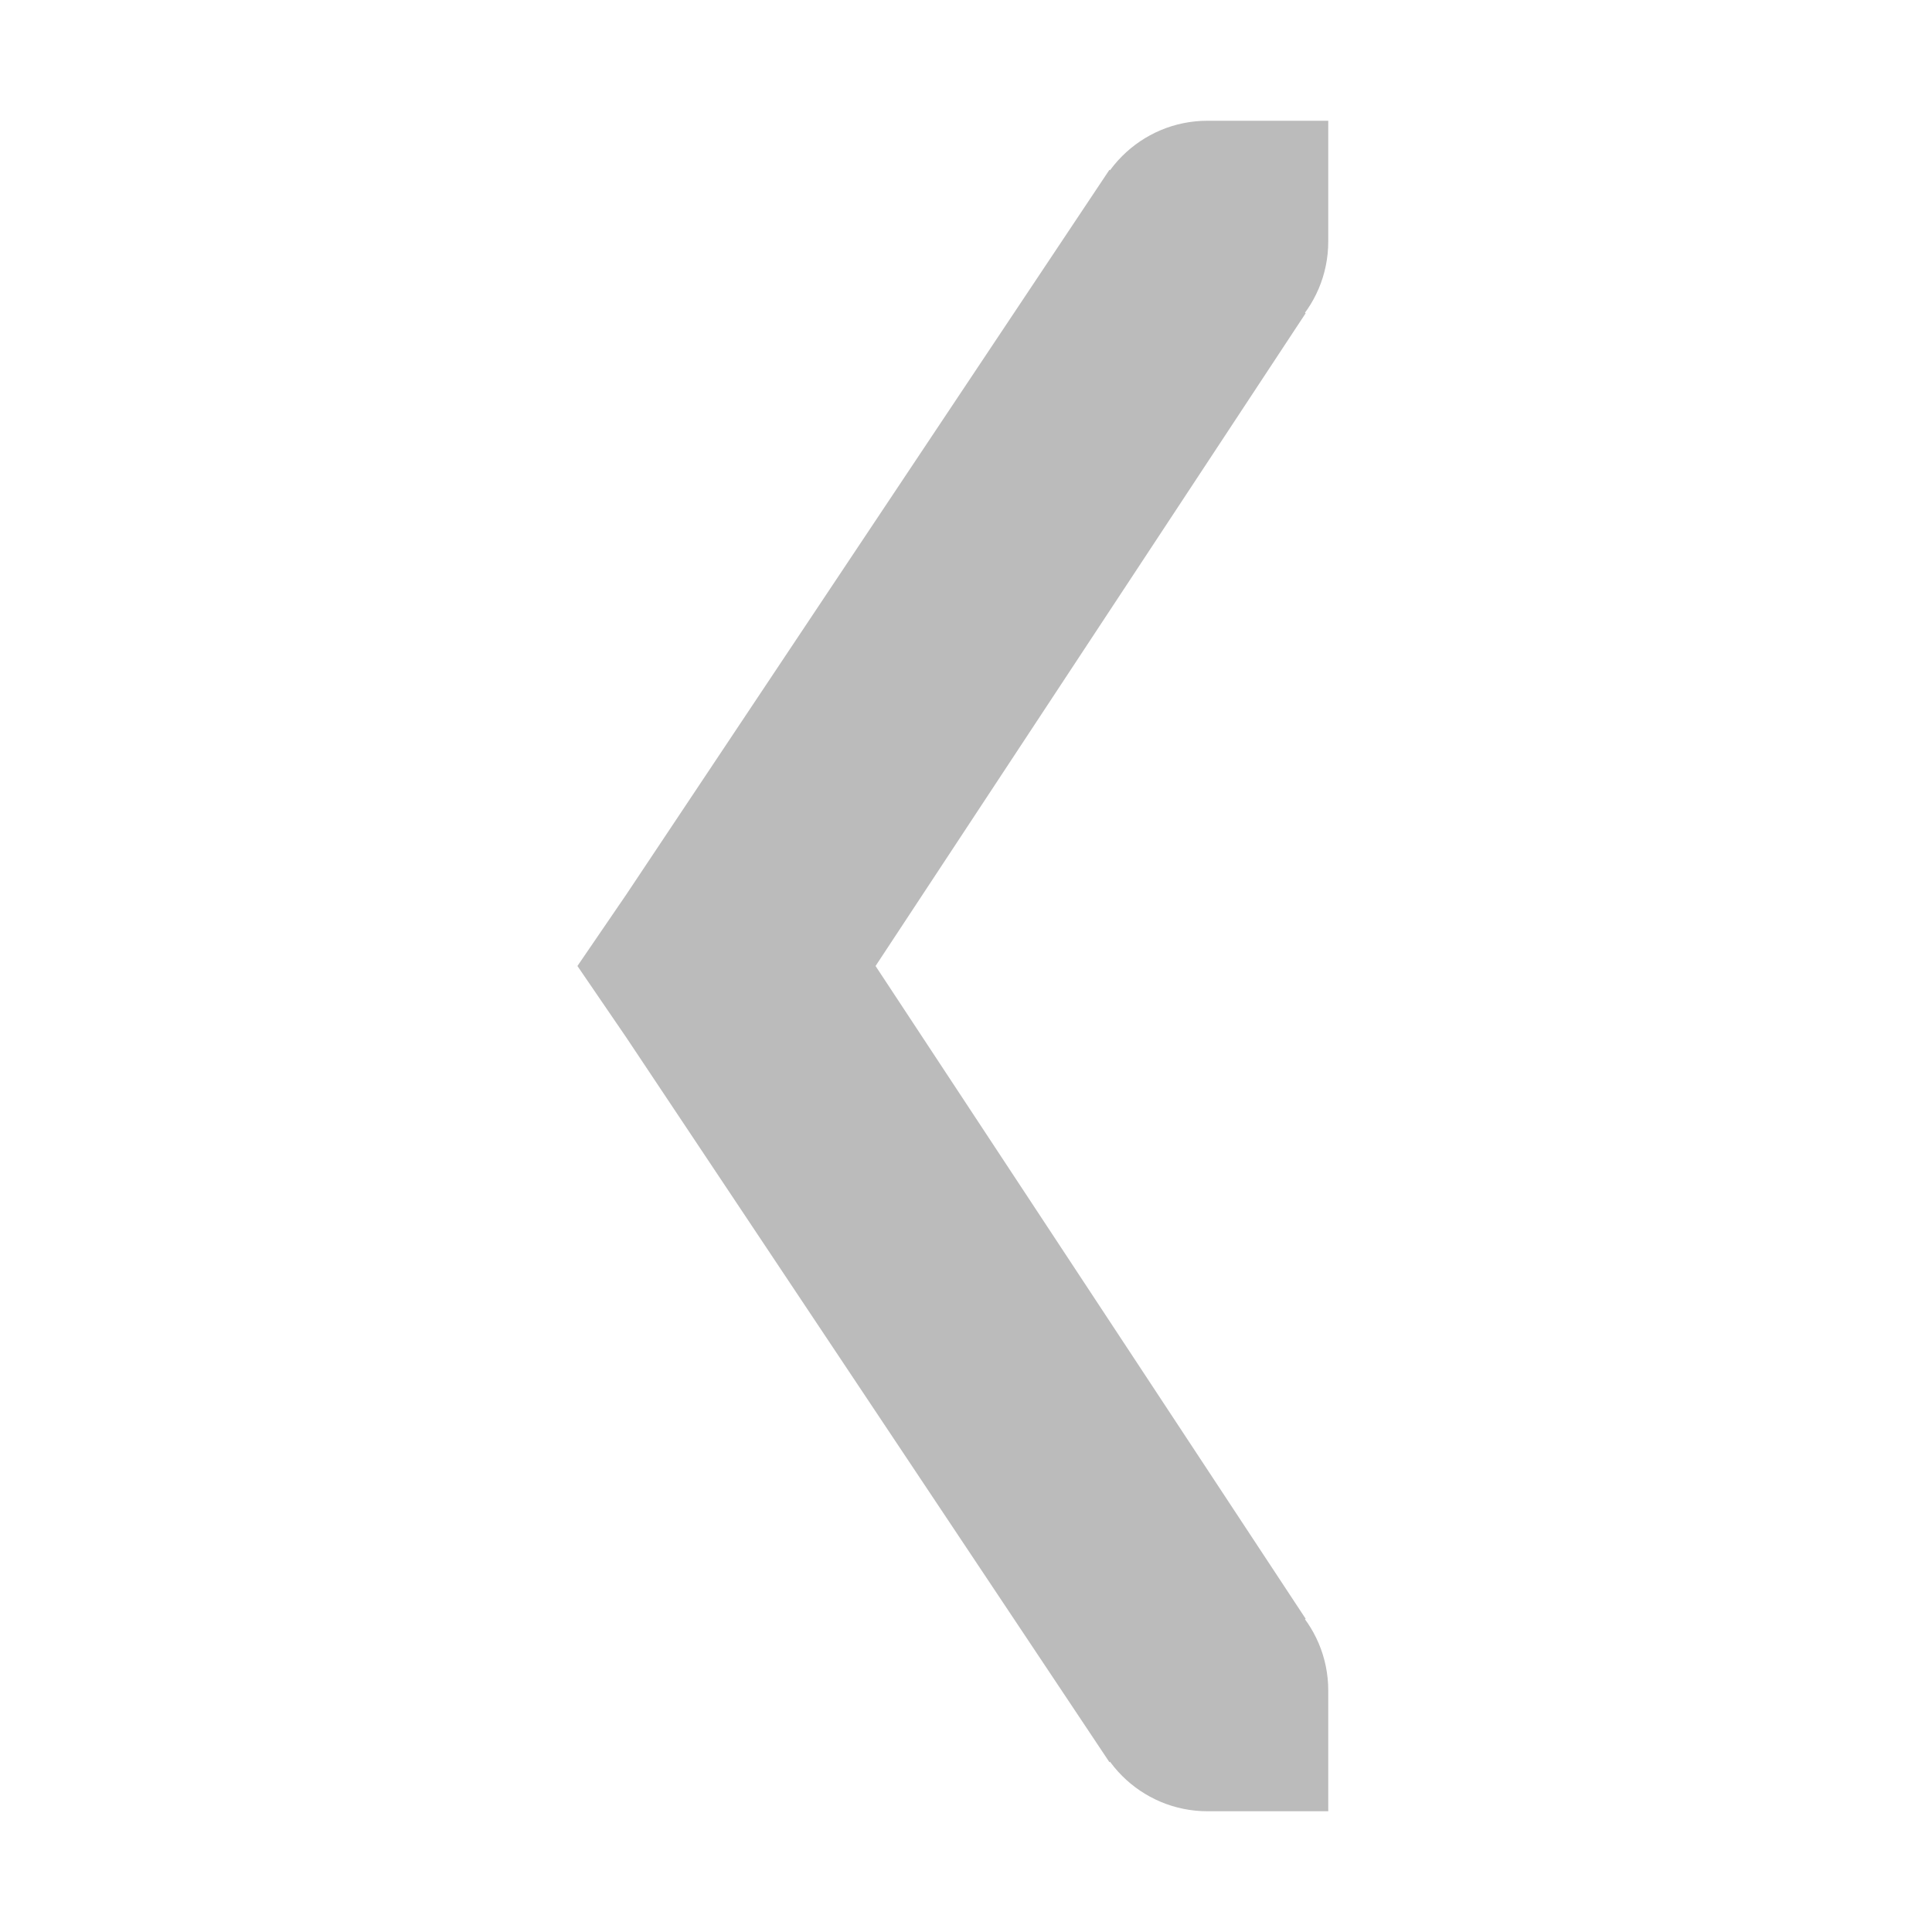 <?xml version='1.0' encoding='UTF-8' standalone='no'?>
<!-- Created with Inkscape (http://www.inkscape.org/) -->

<svg xmlns:cc='http://creativecommons.org/ns#' xmlns:dc='http://purl.org/dc/elements/1.1/' sodipodi:docname='go-previous-symbolic.svg' inkscape:export-filename='/home/sam/img/source-symbolic.png' inkscape:export-xdpi='270' inkscape:export-ydpi='270' height='16' id='svg7384' xmlns:inkscape='http://www.inkscape.org/namespaces/inkscape' xmlns:osb='http://www.openswatchbook.org/uri/2009/osb' xmlns:rdf='http://www.w3.org/1999/02/22-rdf-syntax-ns#' xmlns:sodipodi='http://sodipodi.sourceforge.net/DTD/sodipodi-0.dtd' style='enable-background:new' xmlns:svg='http://www.w3.org/2000/svg' version='1.1' inkscape:version='0.48.4 r9939' width='16' xmlns='http://www.w3.org/2000/svg'>
  <sodipodi:namedview inkscape:bbox-nodes='true' inkscape:bbox-paths='true' bordercolor='#666666' borderlayer='false' borderopacity='1' inkscape:current-layer='layer12' inkscape:cx='206.0436' inkscape:cy='147.20959' gridtolerance='10' inkscape:guide-bbox='true' guidetolerance='10' id='namedview88' inkscape:object-nodes='true' inkscape:object-paths='true' objecttolerance='10' pagecolor='#333333' inkscape:pageopacity='1' inkscape:pageshadow='2' showborder='true' showgrid='false' showguides='true' inkscape:showpageshadow='true' inkscape:snap-bbox='true' inkscape:snap-bbox-edge-midpoints='true' inkscape:snap-bbox-midpoints='true' inkscape:snap-global='true' inkscape:snap-grids='true' inkscape:snap-intersection-paths='true' inkscape:snap-nodes='true' inkscape:snap-others='false' inkscape:snap-page='false' inkscape:snap-smooth-nodes='true' inkscape:snap-to-guides='true' inkscape:window-height='702' inkscape:window-maximized='1' inkscape:window-width='1366' inkscape:window-x='0' inkscape:window-y='27' inkscape:zoom='1'>
    <inkscape:grid color='#000000' dotted='false' empcolor='#0800ff' empopacity='0.463' empspacing='4' enabled='true' id='grid4866' opacity='0.165' originx='-80px' originy='-228px' snapvisiblegridlinesonly='true' spacingx='0.25px' spacingy='0.25px' type='xygrid' visible='true'/>
  </sodipodi:namedview>
  <title id='title8473'>Moka Symbolic Icon Theme</title>
  <defs id='defs7386'>
    <linearGradient id='linearGradient5606' osb:paint='solid'>
      <stop id='stop5608' offset='0' style='stop-color:#000000;stop-opacity:1;'/>
    </linearGradient>
    <filter inkscape:collect='always' color-interpolation-filters='sRGB' id='filter7554'>
      <feBlend inkscape:collect='always' id='feBlend7556' in2='BackgroundImage' mode='darken'/>
    </filter>
  </defs>
  <g inkscape:groupmode='layer' id='layer9' inkscape:label='status' style='display:inline' transform='translate(-321,11)'/>
  <g inkscape:groupmode='layer' id='layer10' inkscape:label='devices' style='display:inline;filter:url(#filter7554)' transform='translate(-321,11)'/>
  <g inkscape:groupmode='layer' id='layer1' inkscape:label='places' style='display:inline' transform='translate(-80,-606)'/>
  <g inkscape:groupmode='layer' id='layer14' inkscape:label='mimetypes' style='display:inline' transform='translate(-321,11)'/>
  <g inkscape:groupmode='layer' id='layer15' inkscape:label='emblems' style='display:inline' transform='translate(-321,11)'/>
  <g inkscape:groupmode='layer' id='g71291' inkscape:label='emotes' style='display:inline' transform='translate(-321,11)'/>
  <g inkscape:groupmode='layer' id='layer2' inkscape:label='categories' style='display:inline' transform='translate(-80,-456)'/>
  <g inkscape:groupmode='layer' id='g6058' inkscape:label='apps' style='display:inline' transform='translate(-80,-456)'/>
  <g inkscape:groupmode='layer' id='layer12' inkscape:label='actions' style='display:inline' transform='translate(-321,11)'>
    
    <path inkscape:connector-curvature='0' d='m 330.188,-9.594 -4,6 -0.406,0.594 0.406,0.594 4,6 1.625,-1.188 -3.562,-5.406 3.562,-5.406 z' id='path3021' sodipodi:nodetypes='ccccccccc' style='fill:#bbbbbb;fill-opacity:1;stroke:none'/>
    <path inkscape:connector-curvature='0' d='m 331,-10 c -0.552,0 -1,0.448 -1,1 0,0.552 0.448,1 1,1 0.552,0 1,-0.448 1,-1 l 0,-1 -1,0 z' id='path3800' style='fill:#bbbbbb;fill-opacity:1;stroke:none'/>
    <path inkscape:connector-curvature='0' d='m 331,2 c -0.552,0 -1,0.448 -1,1 0,0.552 0.448,1 1,1 l 1,0 0,-1 c 0,-0.552 -0.448,-1 -1,-1 z' id='path3802' style='fill:#bbbbbb;fill-opacity:1;stroke:none'/>
  </g>
</svg>
